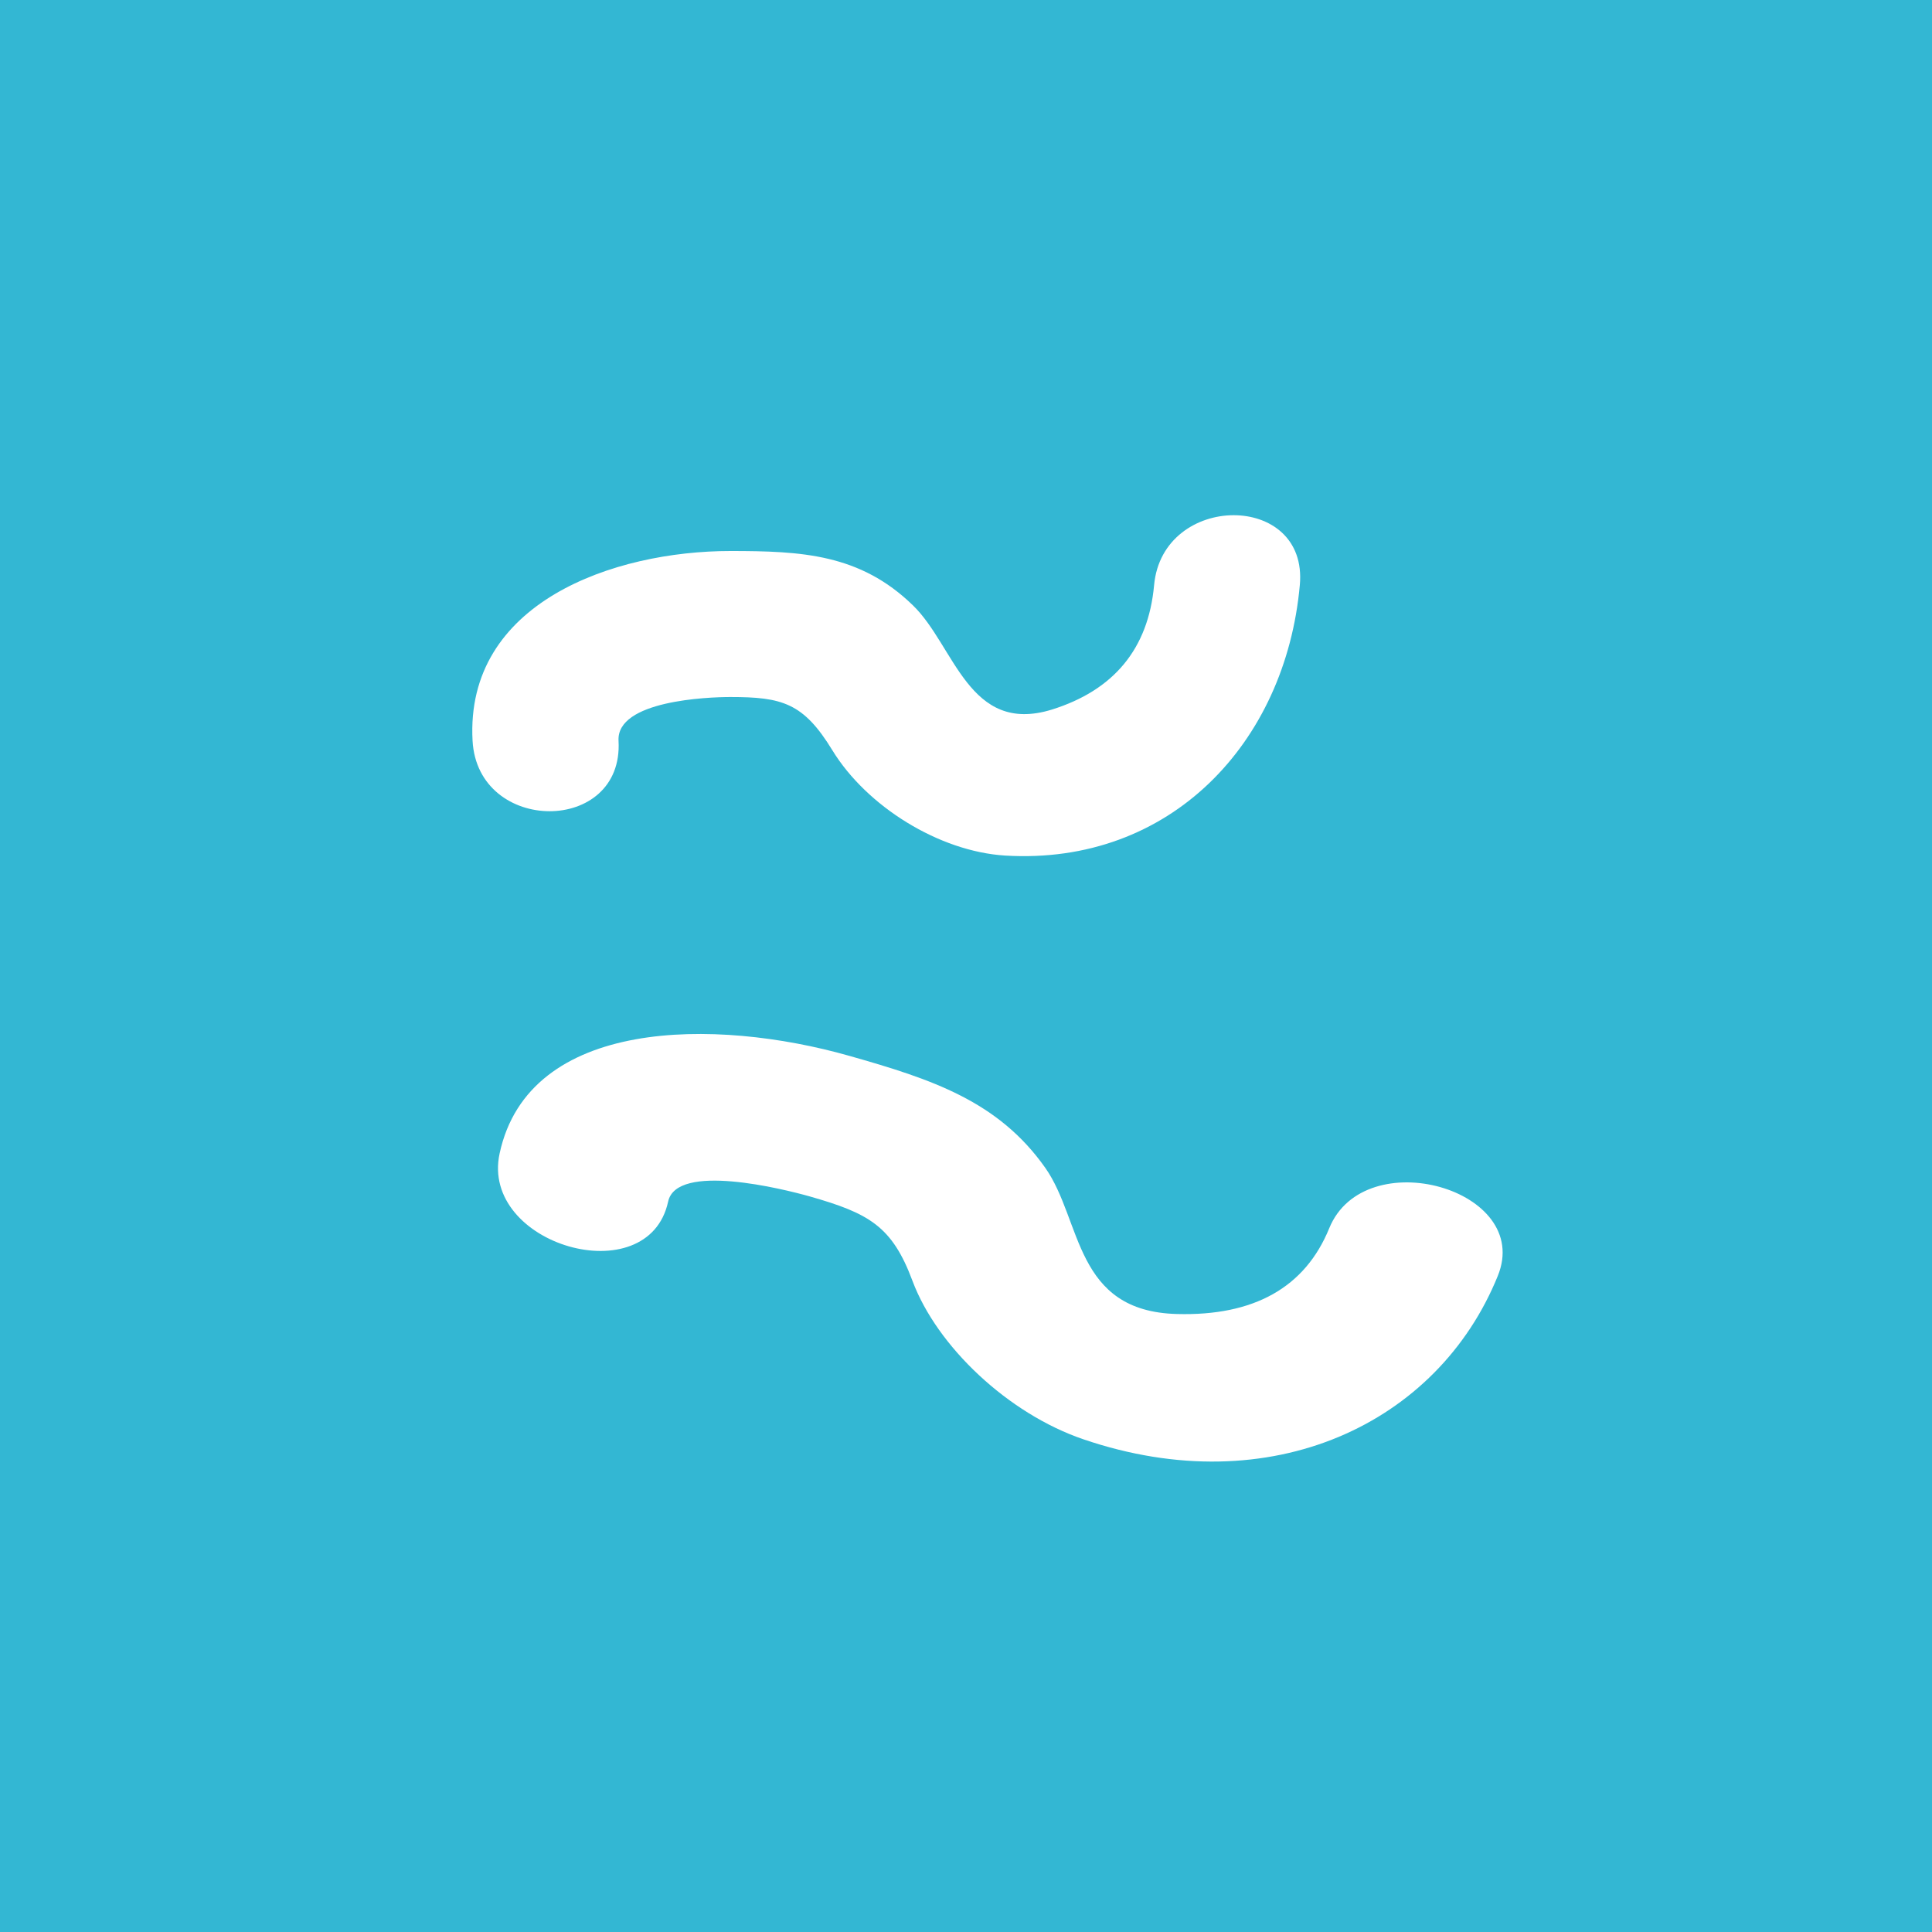 <svg width="45" height="45" viewBox="0 0 45 45" fill="none" xmlns="http://www.w3.org/2000/svg">
<rect width="45" height="45" fill="#33B7D3"/>
<path d="M26.881 13.63C26.745 15.119 25.936 16.078 24.501 16.527C22.562 17.126 22.236 15.038 21.263 14.099C20.032 12.902 18.672 12.834 17.012 12.834C14.299 12.834 10.83 14.031 11.007 17.255C11.129 19.438 14.53 19.445 14.407 17.255C14.353 16.317 16.489 16.235 17.012 16.235C18.216 16.235 18.713 16.371 19.386 17.473C20.189 18.785 21.875 19.833 23.413 19.928C27.256 20.159 29.942 17.309 30.275 13.63C30.479 11.447 27.079 11.467 26.881 13.63Z" fill="white"/>
<path d="M30.961 28.607C30.396 29.994 29.199 30.654 27.417 30.606C25.016 30.545 25.207 28.43 24.35 27.206C23.255 25.648 21.704 25.138 19.786 24.594C16.657 23.703 12.318 23.703 11.637 26.866C11.175 29.001 15.099 30.13 15.562 27.988C15.759 27.07 18.249 27.695 18.854 27.865C20.241 28.26 20.779 28.559 21.255 29.838C21.826 31.361 23.479 32.926 25.234 33.524C29.607 35.014 33.491 33.157 34.885 29.722C35.715 27.695 31.784 26.593 30.961 28.607Z" fill="white"/>
</svg>
